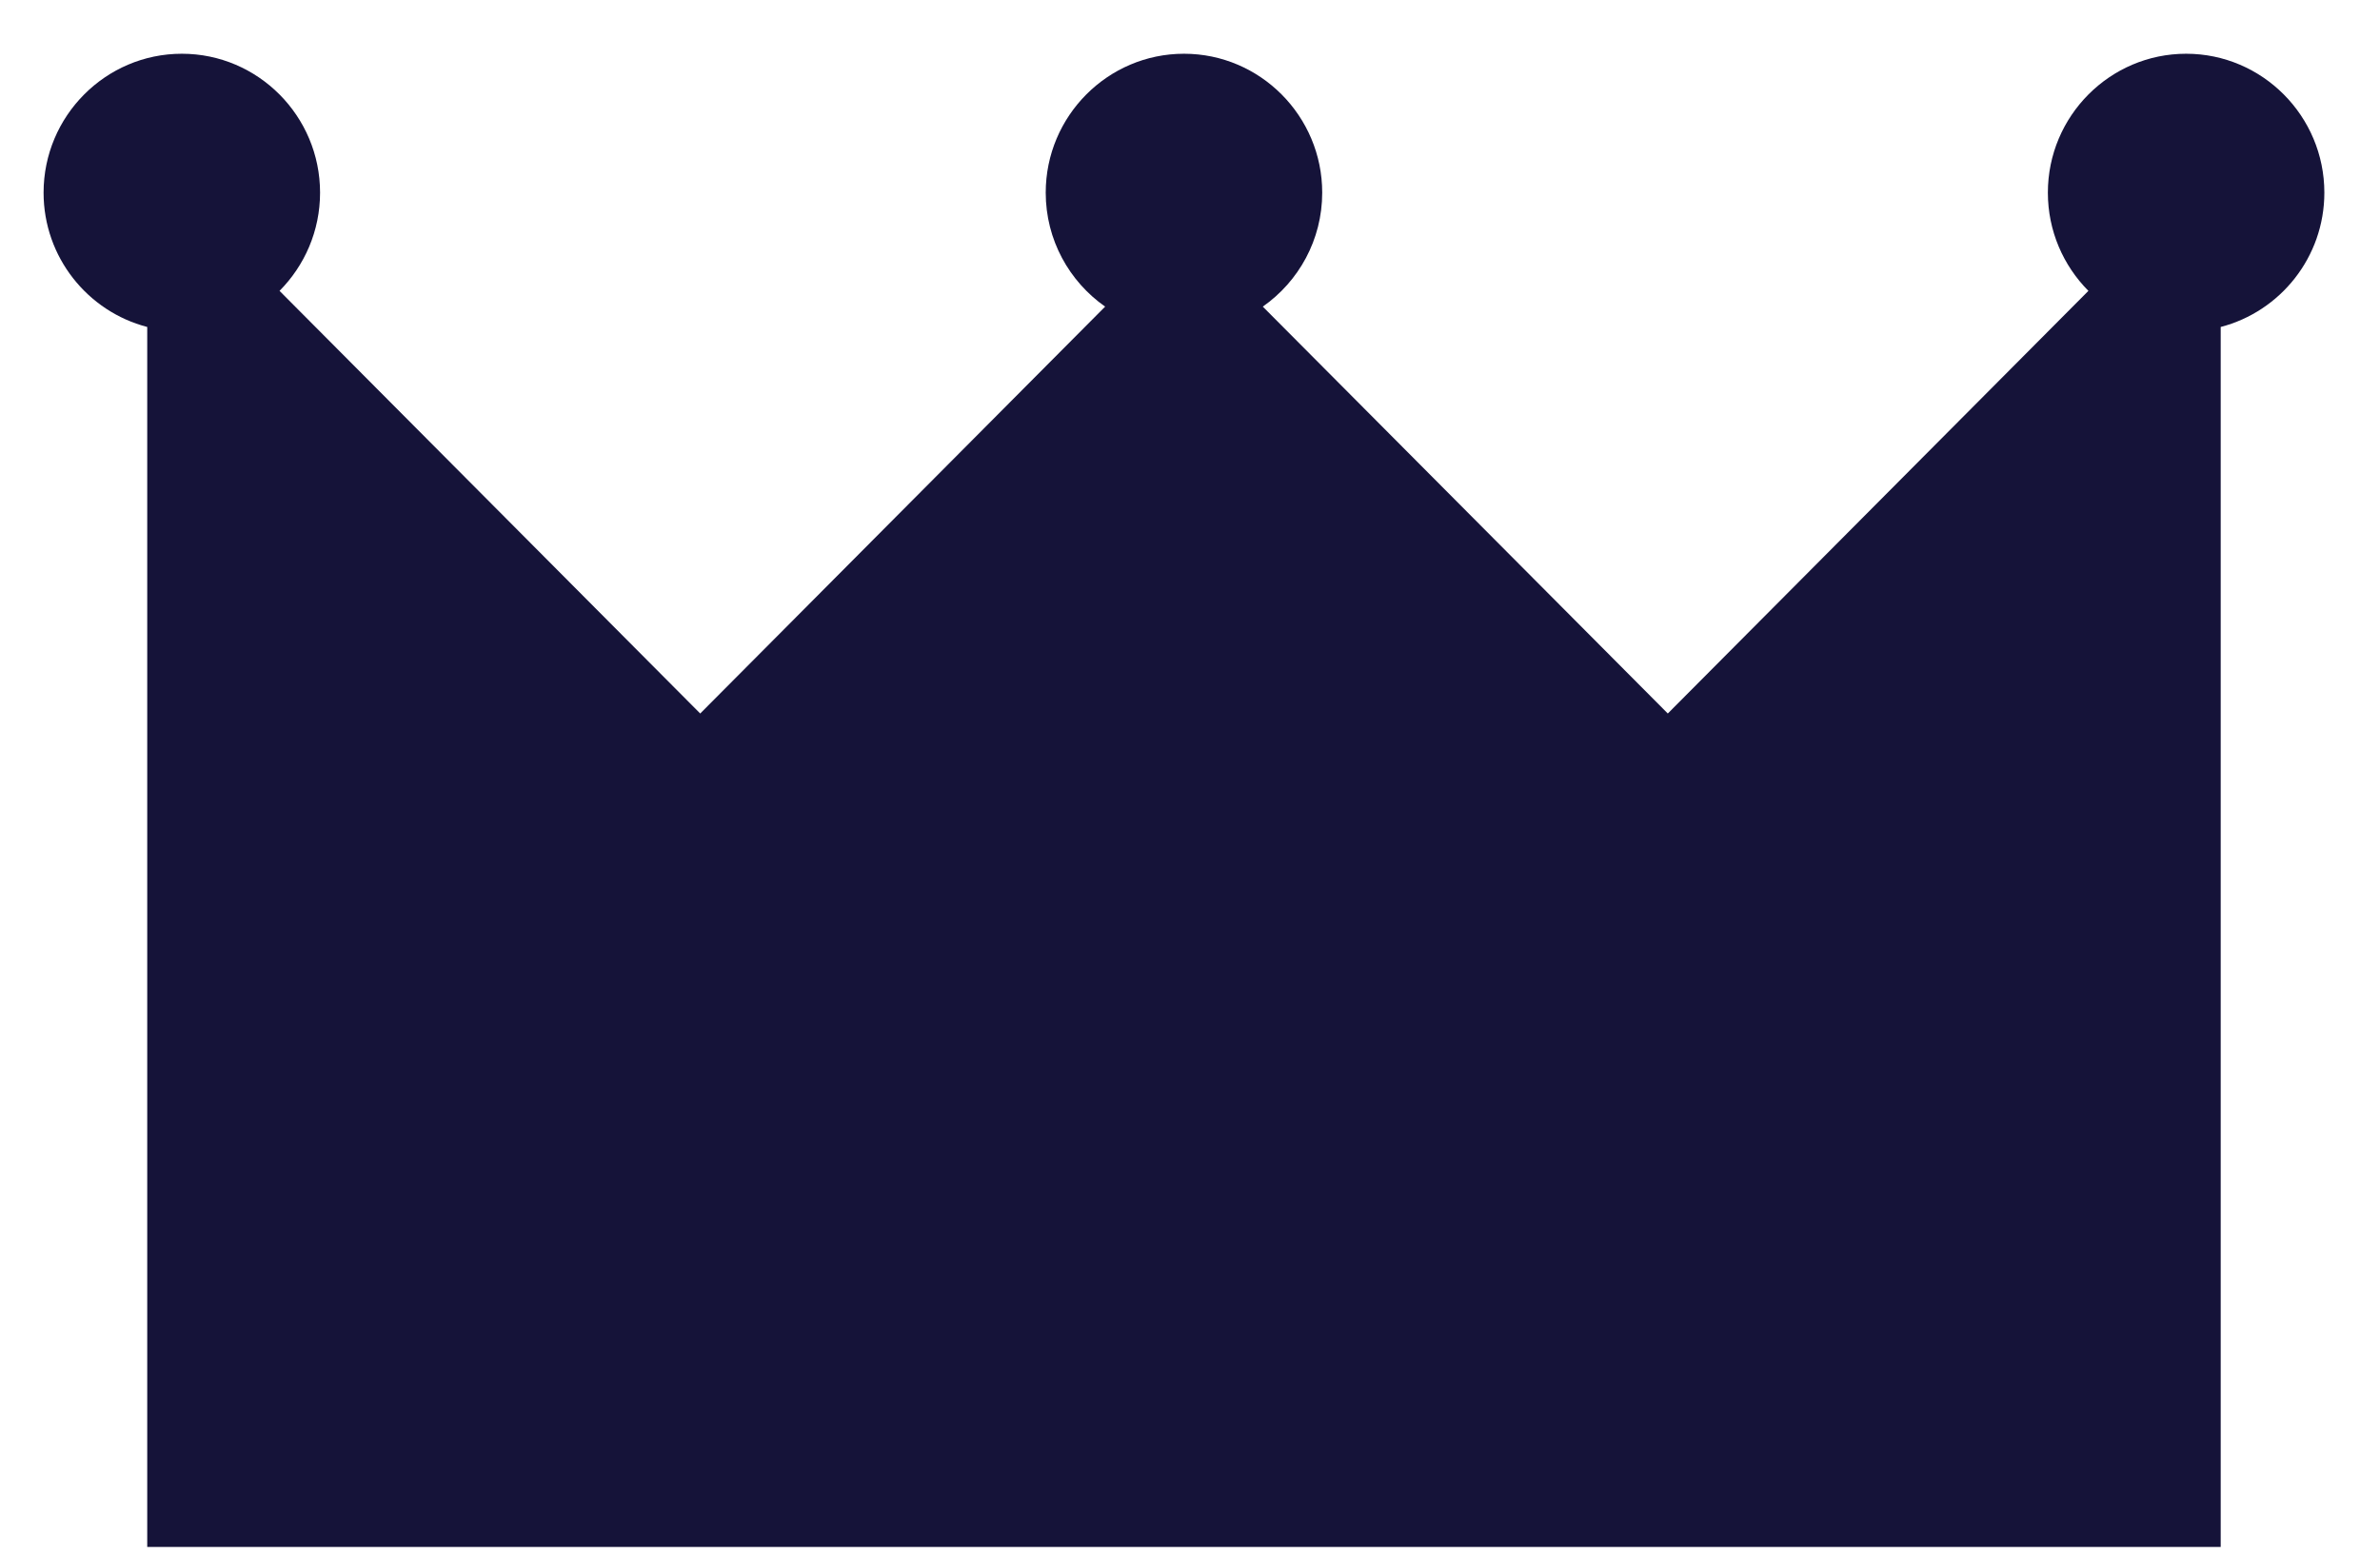 <svg width="29" height="19" viewBox="0 0 29 19" fill="none" xmlns="http://www.w3.org/2000/svg">
<path d="M26.638 0.655C25.709 0.655 24.953 1.415 24.953 2.348C24.953 2.815 25.142 3.238 25.447 3.545L20.322 8.696L15.387 3.737C15.824 3.431 16.111 2.923 16.111 2.348C16.111 1.415 15.355 0.655 14.427 0.655C13.498 0.655 12.742 1.415 12.742 2.348C12.742 2.923 13.029 3.431 13.466 3.737L8.532 8.696L3.406 3.545C3.711 3.238 3.9 2.815 3.9 2.348C3.9 1.415 3.144 0.655 2.216 0.655C1.287 0.655 0.531 1.415 0.531 2.348C0.531 3.135 1.069 3.797 1.794 3.985V18.854H27.059V3.985C27.784 3.797 28.322 3.135 28.322 2.348C28.322 1.415 27.566 0.655 26.638 0.655Z" fill="#151339"/>
</svg>
